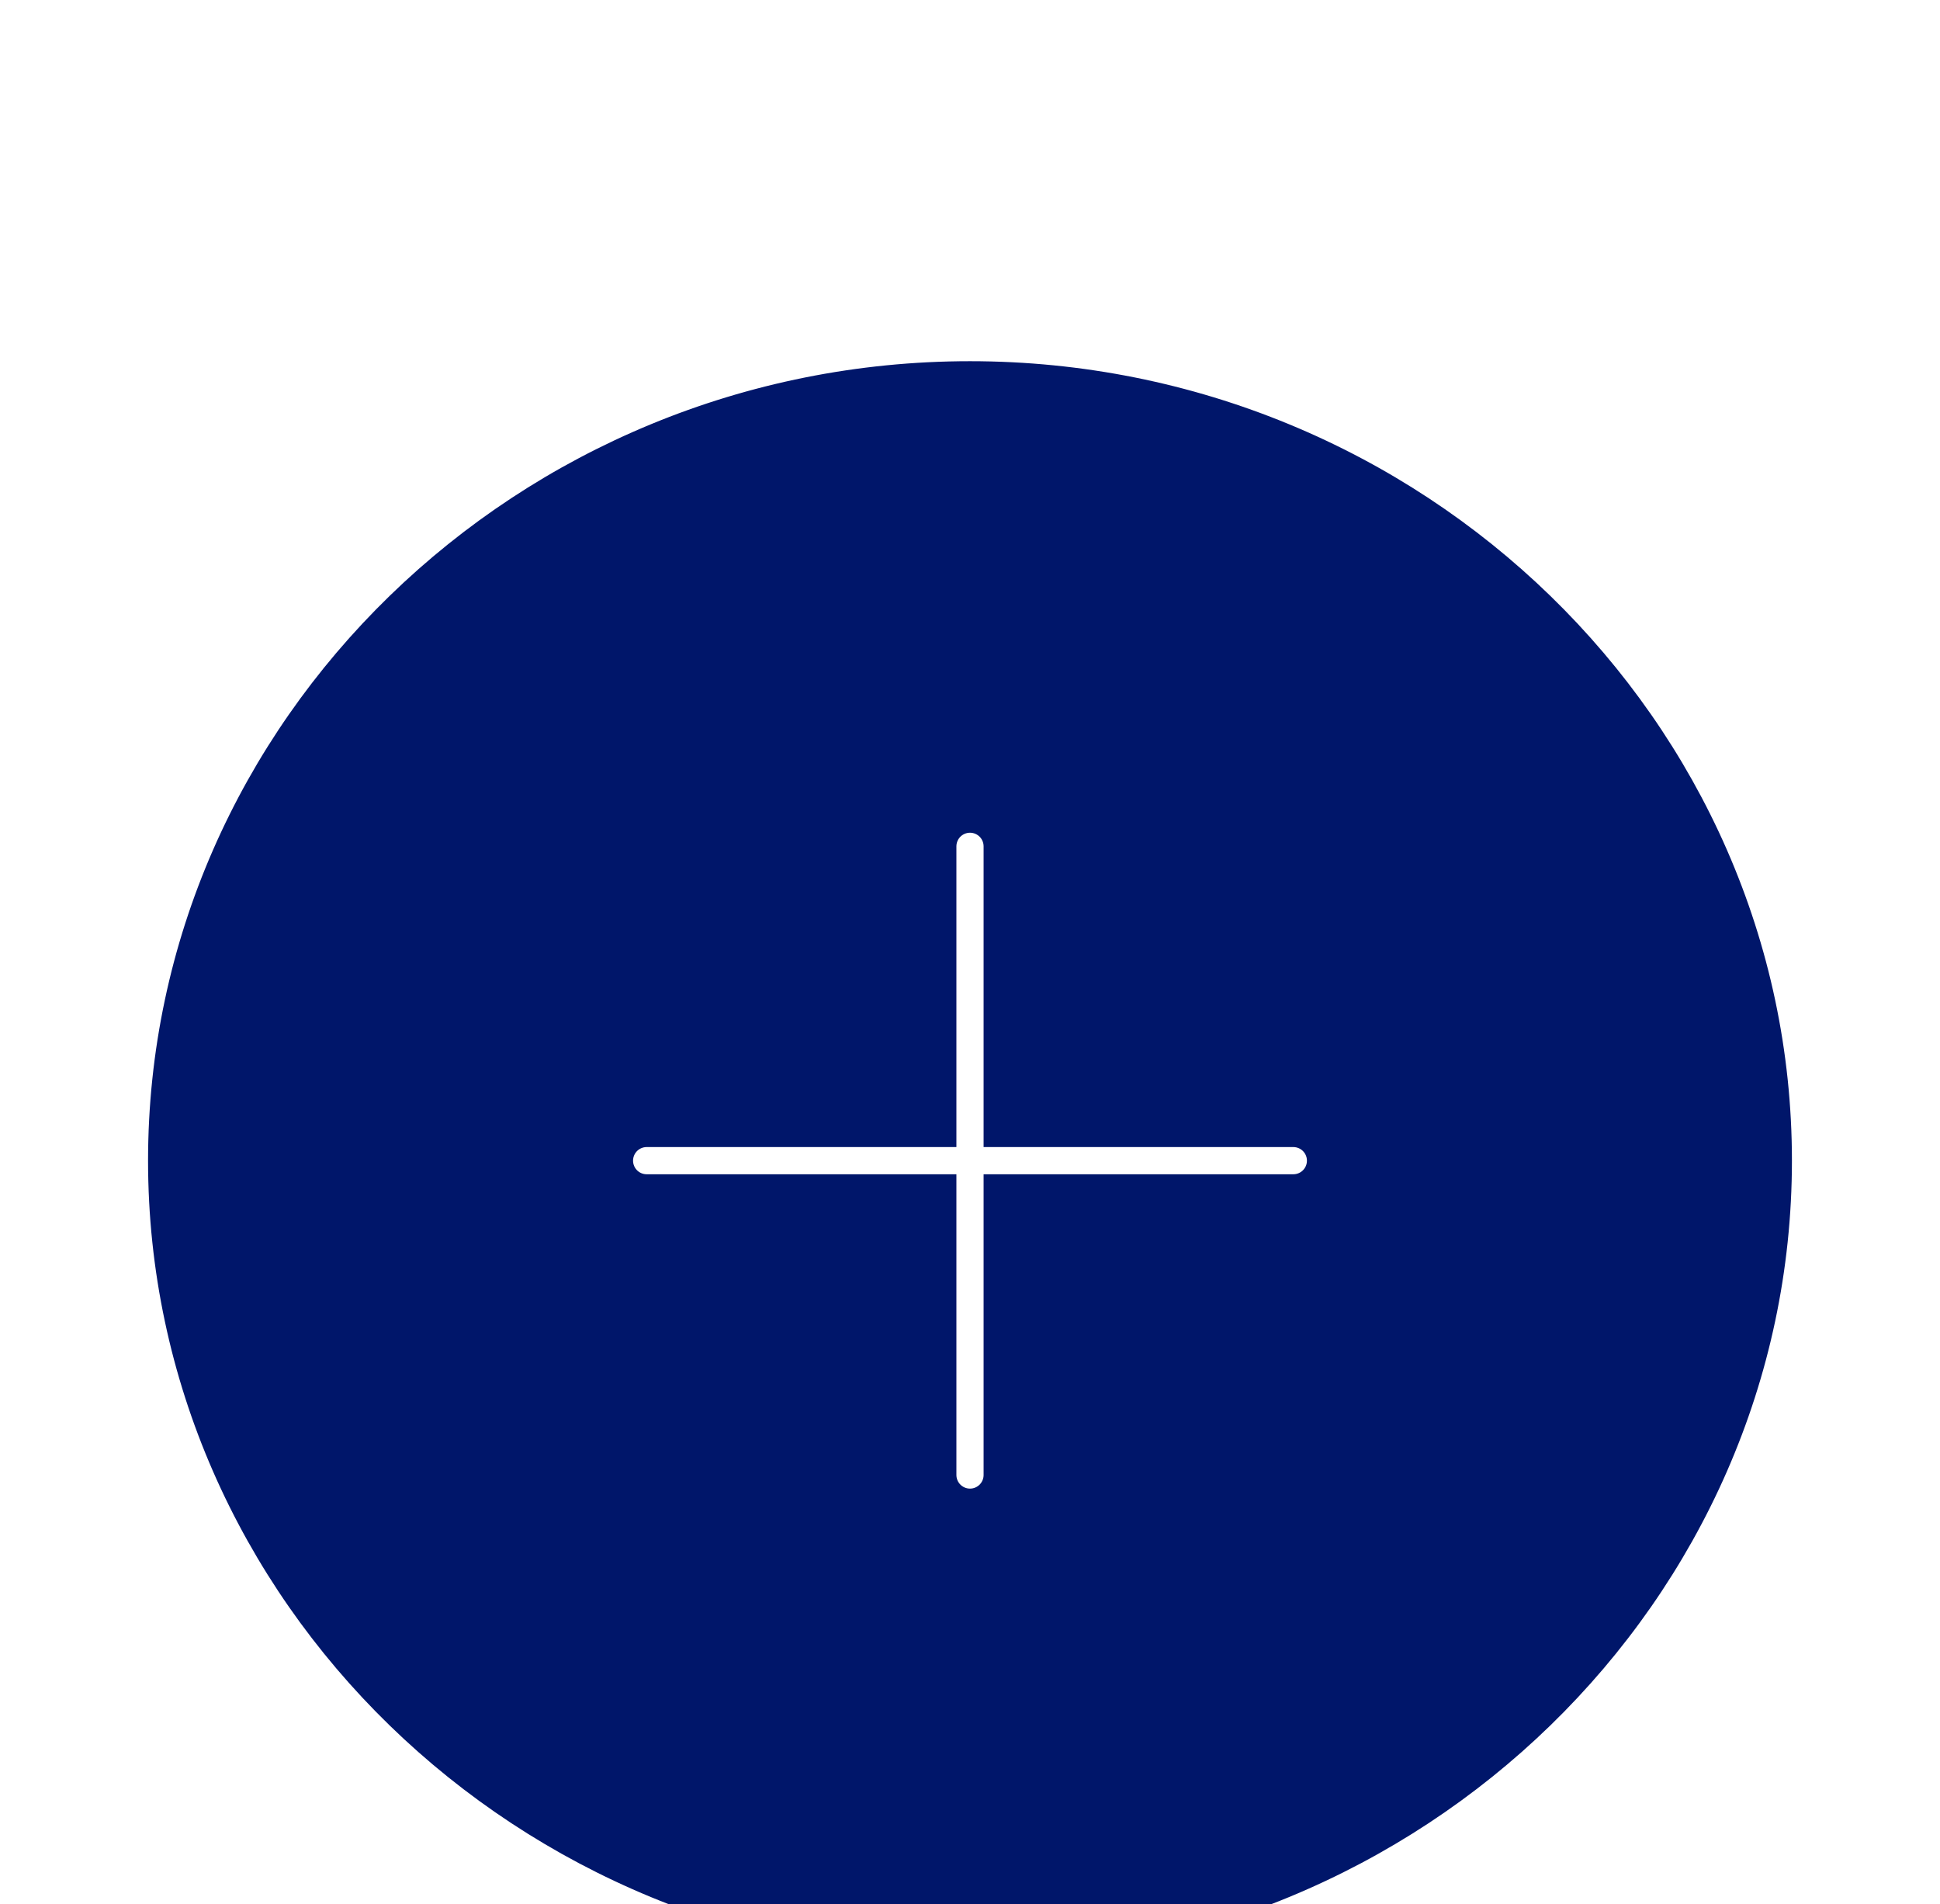 <svg width="107" height="105" viewBox="0 0 107 105" fill="none" xmlns="http://www.w3.org/2000/svg">
<g filter="url(#filter0_ddd_15_469)">
<path d="M53.5 95.333C78.021 95.333 98.083 75.833 98.083 52C98.083 28.167 78.021 8.667 53.5 8.667C28.979 8.667 8.916 28.167 8.916 52C8.916 75.833 28.979 95.333 53.5 95.333Z" fill="#00166A" stroke="#00166A" stroke-width="1.5" stroke-linecap="round" stroke-linejoin="round"/>
<path d="M35.666 52H71.333" stroke="white" stroke-width="1.5" stroke-linecap="round" stroke-linejoin="round"/>
<path d="M53.5 69.333V34.667" stroke="white" stroke-width="1.5" stroke-linecap="round" stroke-linejoin="round"/>
</g>
<defs>
<filter id="filter0_ddd_15_469" x="-4" y="0" width="115" height="112" filterUnits="userSpaceOnUse" color-interpolation-filters="sRGB">
<feFlood flood-opacity="0" result="BackgroundImageFix"/>
<feColorMatrix in="SourceAlpha" type="matrix" values="0 0 0 0 0 0 0 0 0 0 0 0 0 0 0 0 0 0 127 0" result="hardAlpha"/>
<feOffset dy="4"/>
<feGaussianBlur stdDeviation="2"/>
<feComposite in2="hardAlpha" operator="out"/>
<feColorMatrix type="matrix" values="0 0 0 0 0 0 0 0 0 0 0 0 0 0 0 0 0 0 0.25 0"/>
<feBlend mode="normal" in2="BackgroundImageFix" result="effect1_dropShadow_15_469"/>
<feColorMatrix in="SourceAlpha" type="matrix" values="0 0 0 0 0 0 0 0 0 0 0 0 0 0 0 0 0 0 127 0" result="hardAlpha"/>
<feOffset dy="4"/>
<feGaussianBlur stdDeviation="2"/>
<feComposite in2="hardAlpha" operator="out"/>
<feColorMatrix type="matrix" values="0 0 0 0 0 0 0 0 0 0 0 0 0 0 0 0 0 0 0.25 0"/>
<feBlend mode="normal" in2="effect1_dropShadow_15_469" result="effect2_dropShadow_15_469"/>
<feColorMatrix in="SourceAlpha" type="matrix" values="0 0 0 0 0 0 0 0 0 0 0 0 0 0 0 0 0 0 127 0" result="hardAlpha"/>
<feOffset dy="4"/>
<feGaussianBlur stdDeviation="2"/>
<feComposite in2="hardAlpha" operator="out"/>
<feColorMatrix type="matrix" values="0 0 0 0 0 0 0 0 0 0 0 0 0 0 0 0 0 0 0.25 0"/>
<feBlend mode="normal" in2="effect2_dropShadow_15_469" result="effect3_dropShadow_15_469"/>
<feBlend mode="normal" in="SourceGraphic" in2="effect3_dropShadow_15_469" result="shape"/>
</filter>
</defs>
</svg>
